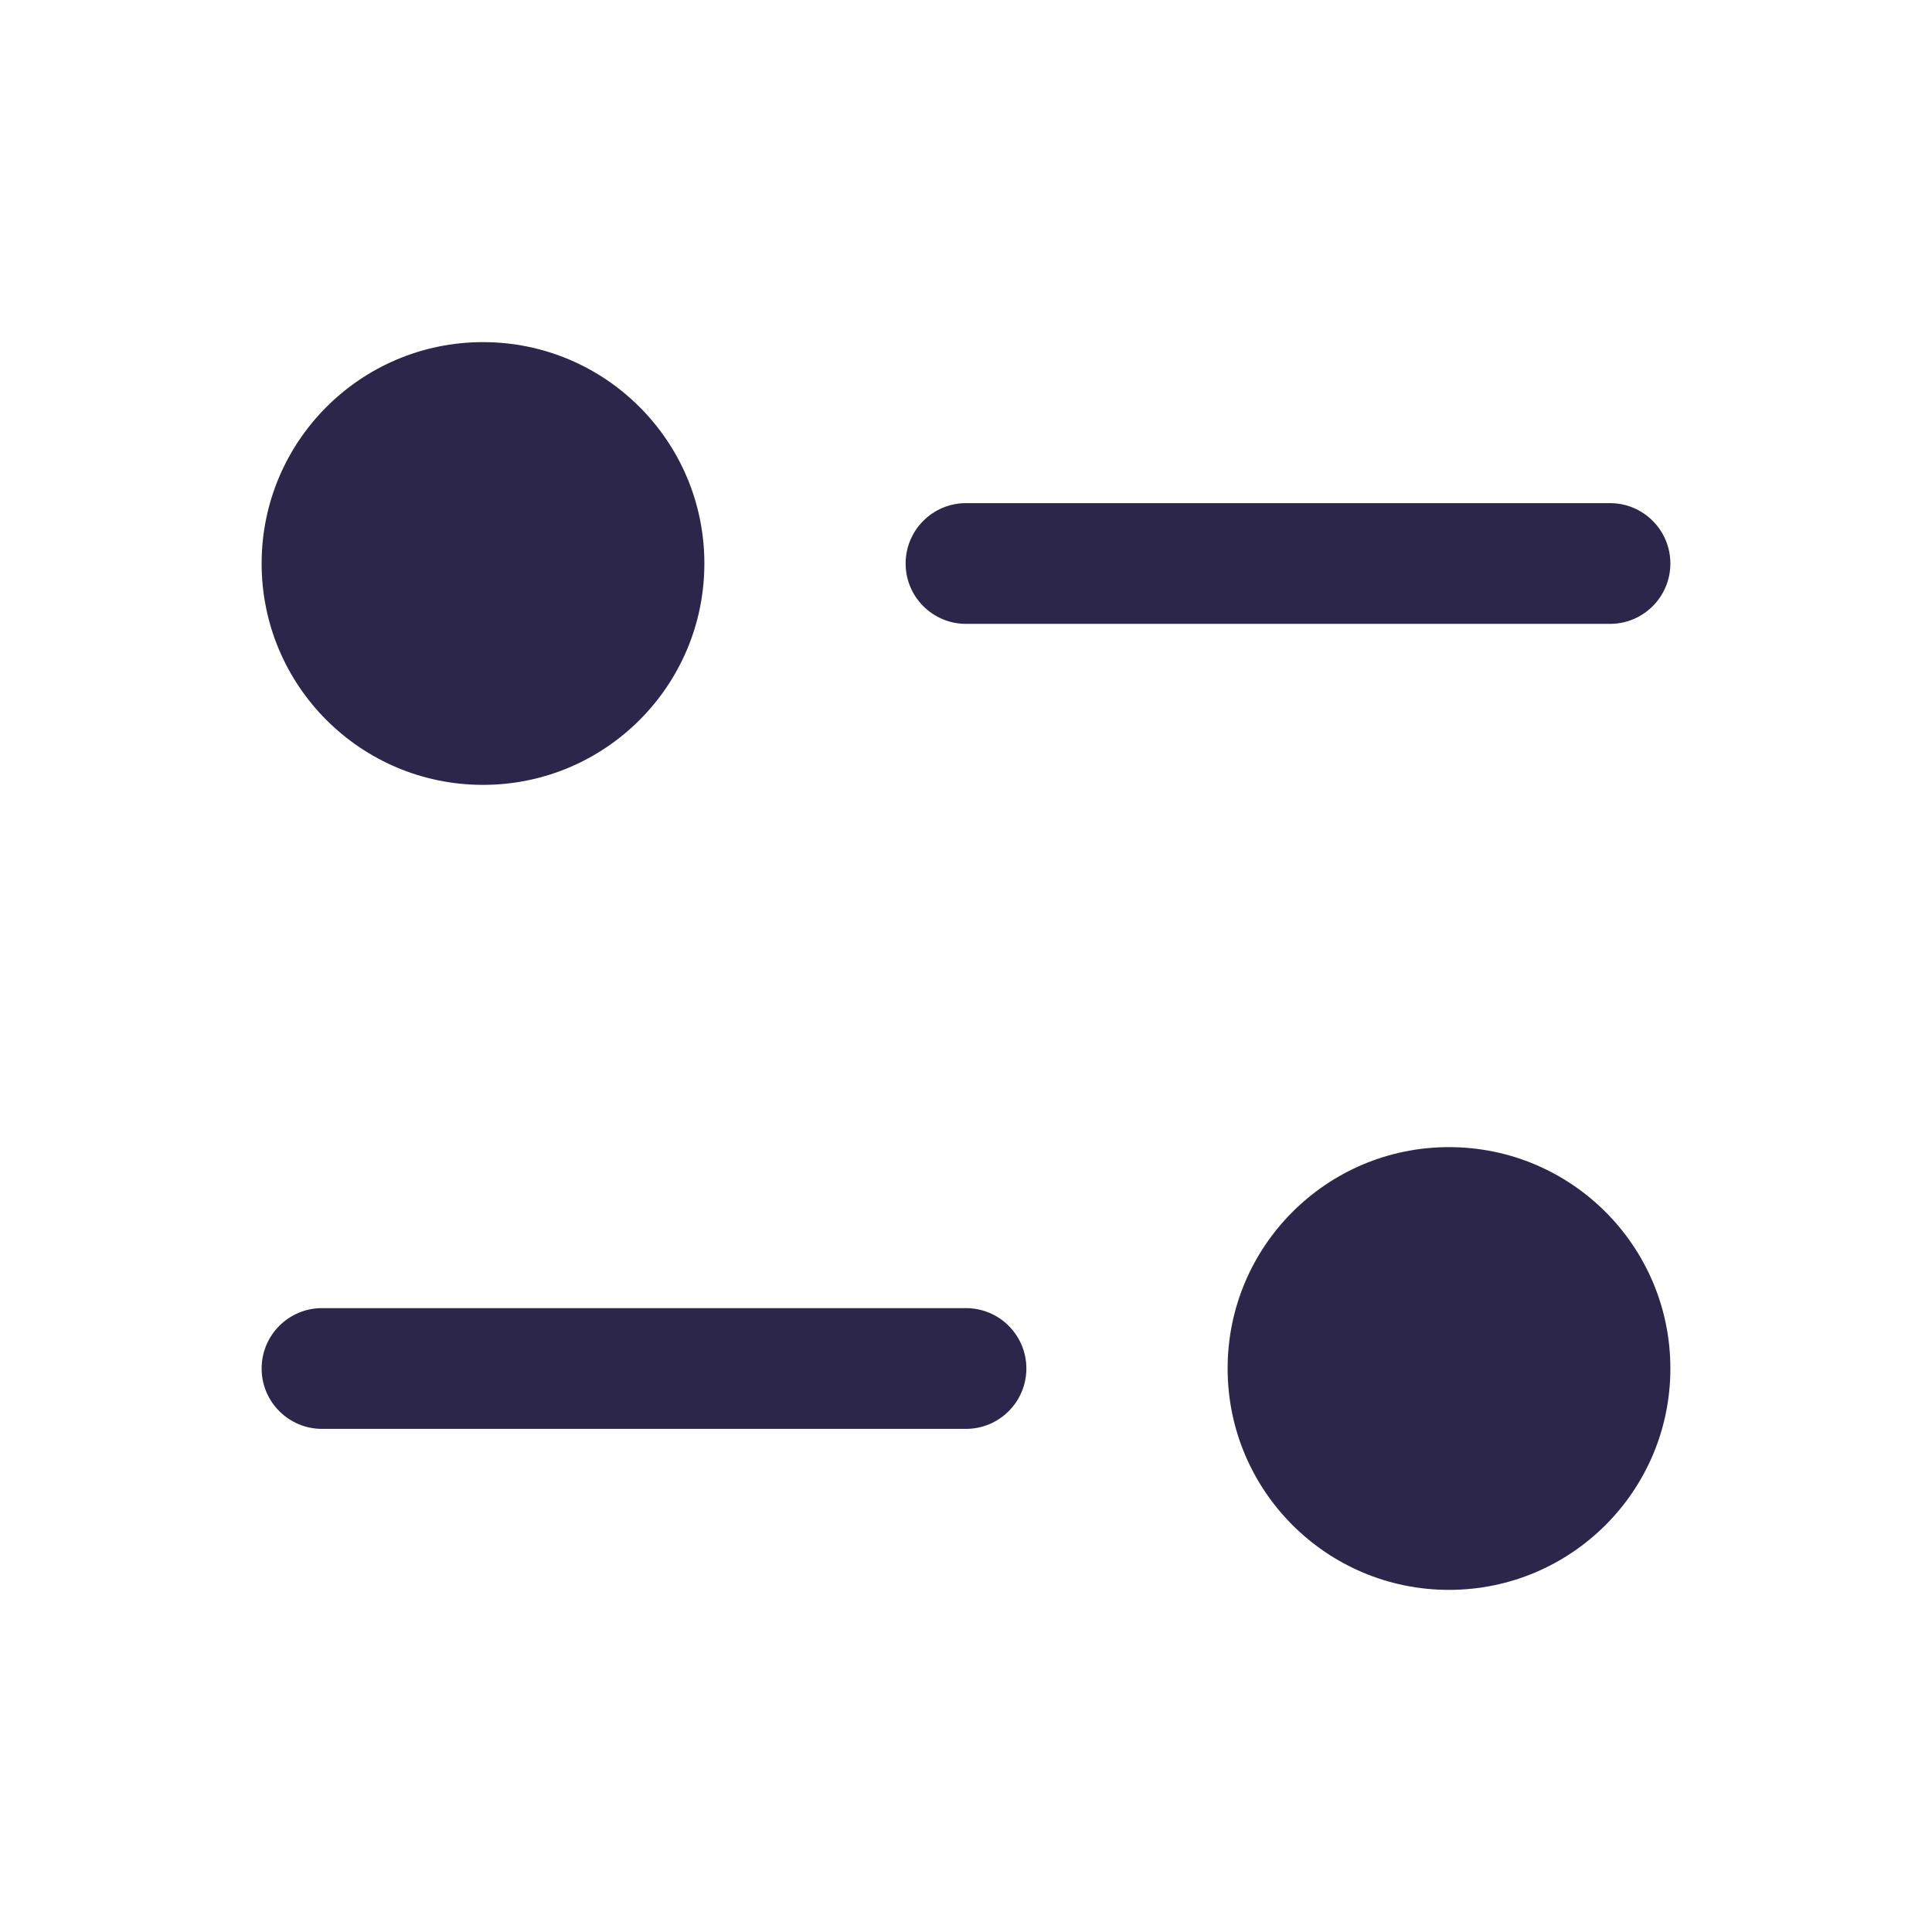 <svg width="24" height="24" viewBox="0 0 24 24" fill="none" xmlns="http://www.w3.org/2000/svg">
<path d="M3.25 7C3.25 5.481 4.481 4.25 6 4.25C7.519 4.25 8.75 5.481 8.75 7C8.75 8.519 7.519 9.75 6 9.75C4.481 9.75 3.25 8.519 3.25 7Z" fill="#2D264B"/>
<path d="M11.25 7C11.25 6.586 11.586 6.25 12 6.25L20 6.25C20.414 6.25 20.75 6.586 20.75 7C20.75 7.414 20.414 7.75 20 7.75L12 7.75C11.586 7.75 11.25 7.414 11.25 7Z" fill="#2D264B"/>
<path d="M18 14.25C16.481 14.25 15.25 15.481 15.25 17C15.25 18.519 16.481 19.75 18 19.75C19.519 19.75 20.75 18.519 20.75 17C20.75 15.481 19.519 14.25 18 14.25Z" fill="#2D264B"/>
<path d="M3.25 17C3.25 16.586 3.586 16.25 4 16.25L12 16.25C12.414 16.25 12.75 16.586 12.75 17C12.75 17.414 12.414 17.75 12 17.75L4 17.75C3.586 17.75 3.25 17.414 3.25 17Z" fill="#2D264B"/>
</svg>
